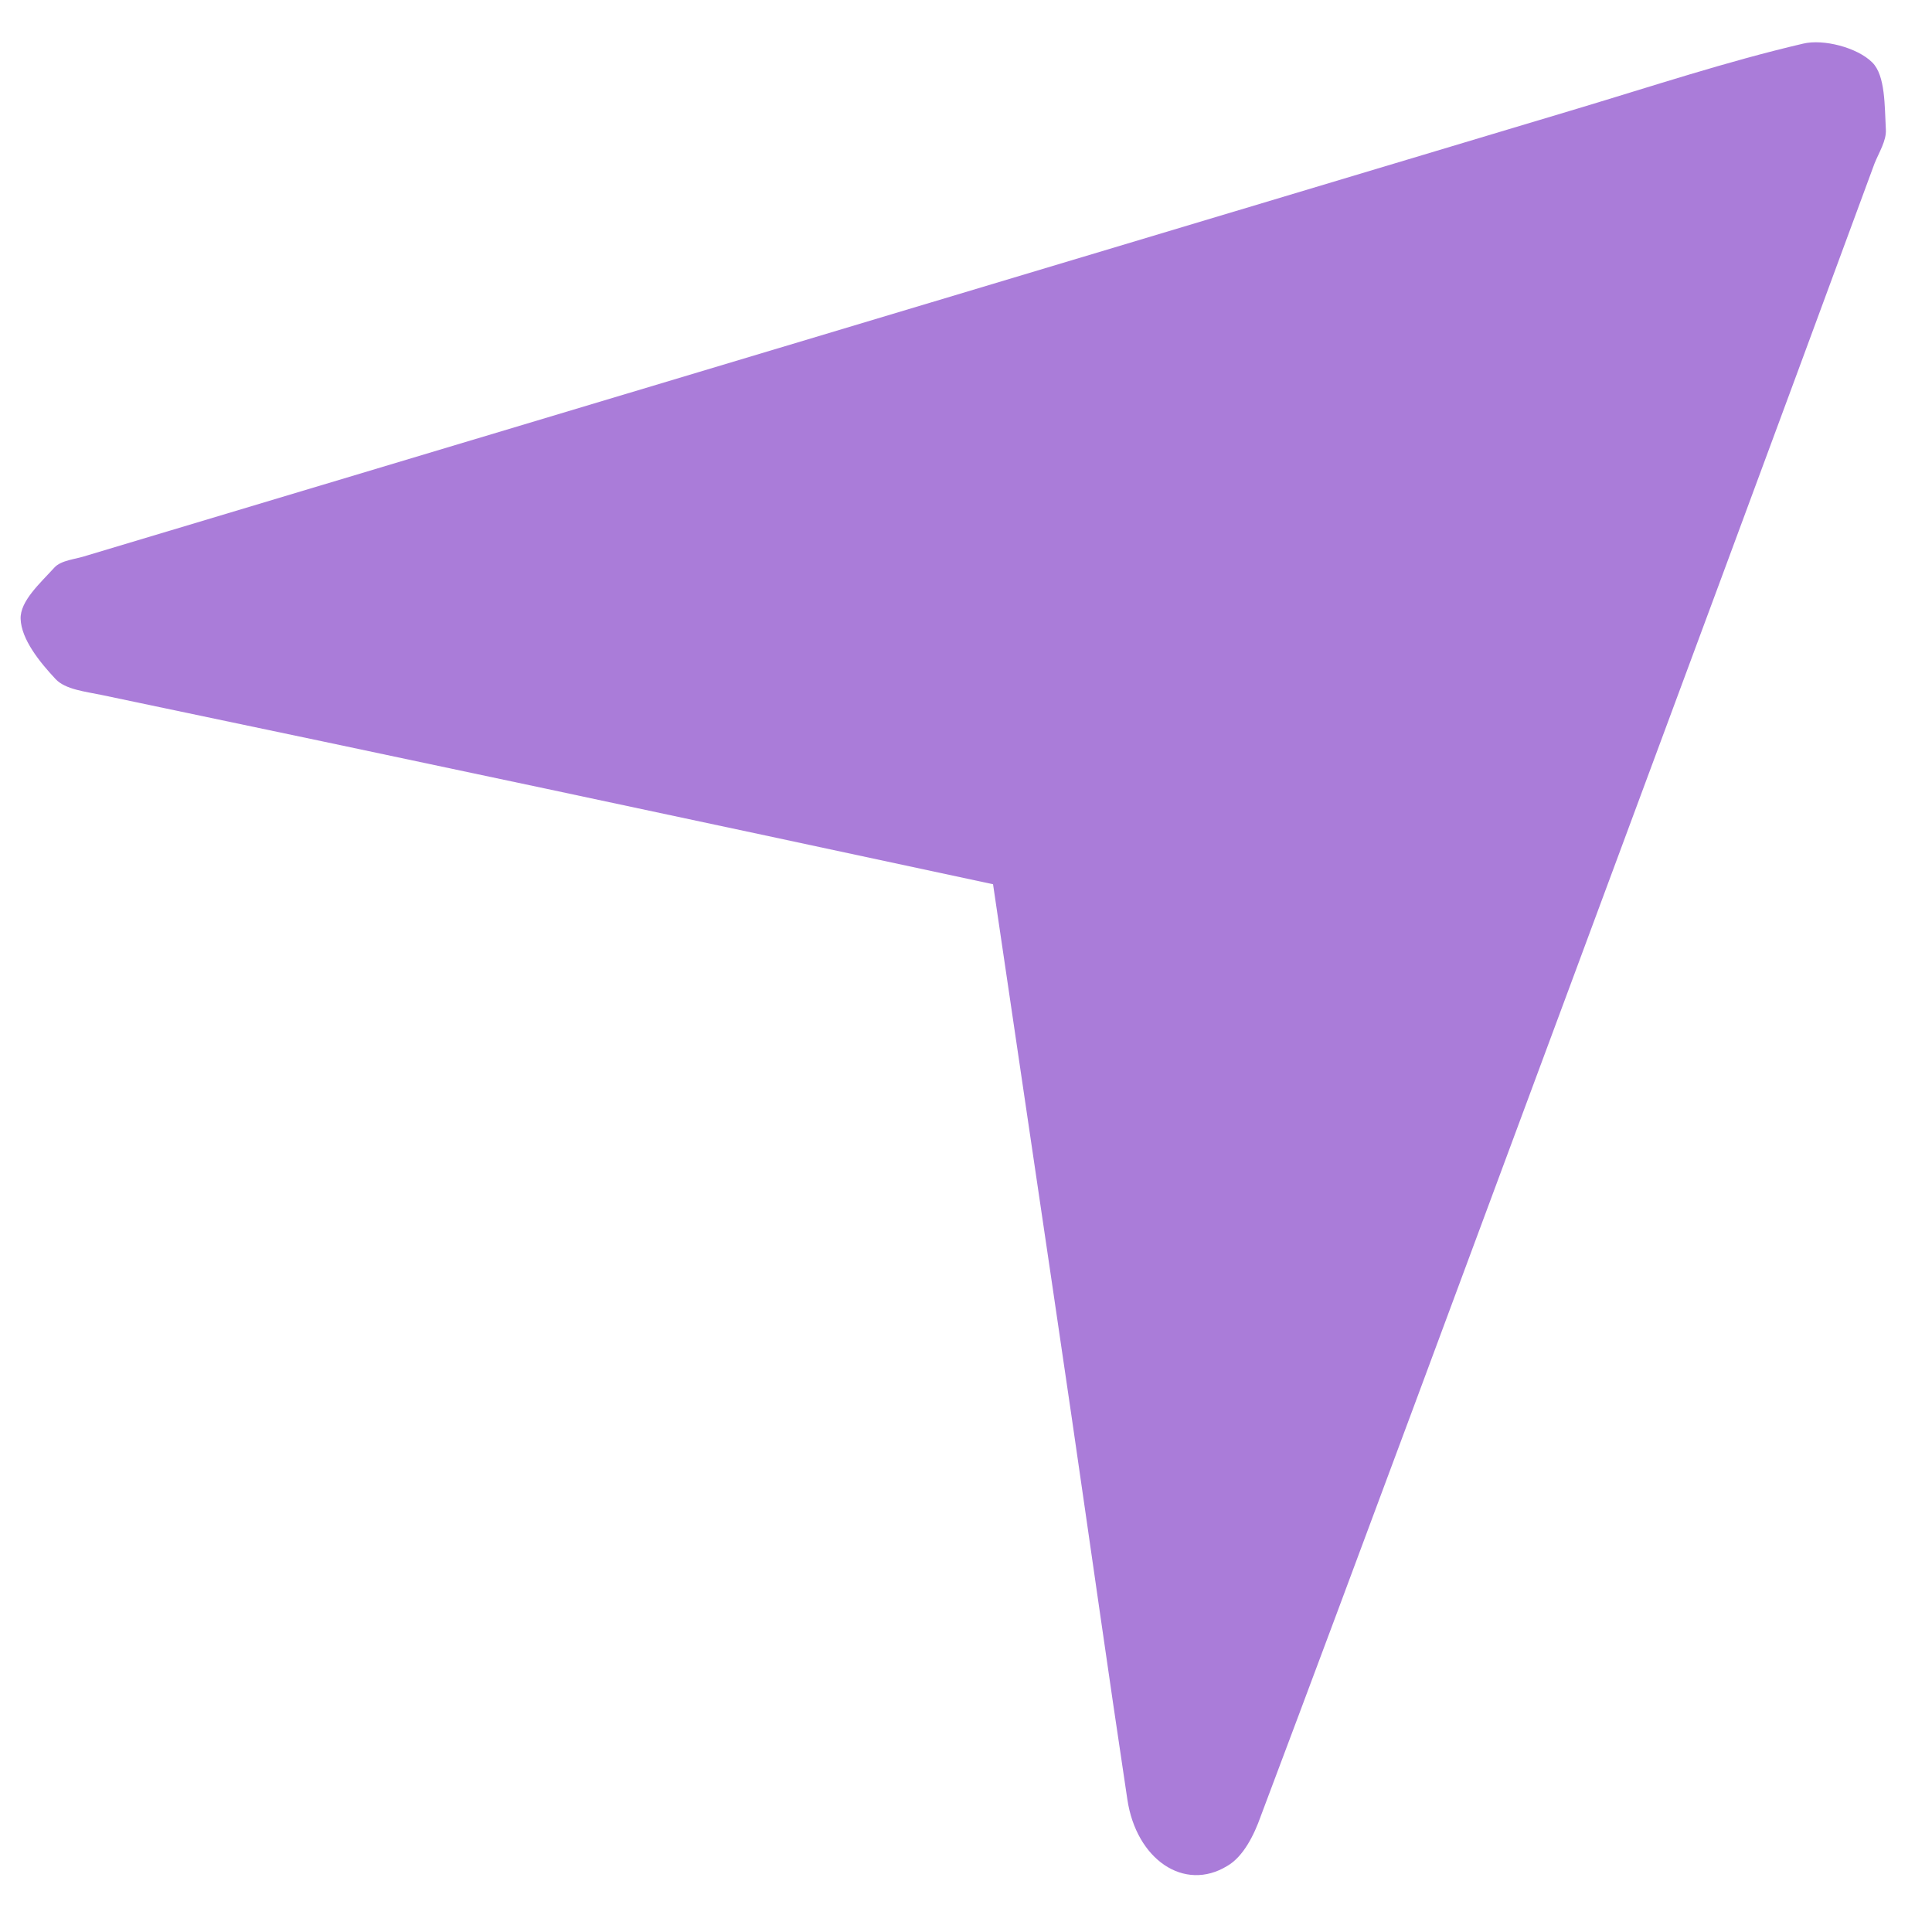 <svg width="25" height="25" viewBox="0 0 25 25" fill="none" xmlns="http://www.w3.org/2000/svg">
<path d="M12.85 11.442C13.191 13.765 13.532 16.044 13.866 18.329C14.107 19.981 14.34 21.64 14.588 23.285C14.704 24.062 15.324 24.486 15.881 24.145C16.089 24.025 16.229 23.744 16.316 23.496C17.644 19.969 18.949 16.433 20.261 12.905C21.595 9.311 22.93 5.717 24.256 2.116C24.315 1.97 24.411 1.82 24.403 1.678C24.386 1.378 24.399 0.976 24.226 0.807C24.032 0.614 23.592 0.501 23.331 0.565C22.35 0.794 21.384 1.114 20.417 1.404C13.987 3.332 7.557 5.26 1.126 7.188C0.978 7.238 0.792 7.247 0.703 7.345C0.525 7.542 0.258 7.777 0.267 8.009C0.276 8.271 0.509 8.563 0.719 8.787C0.846 8.923 1.107 8.949 1.316 8.993C5.141 9.793 8.966 10.608 12.85 11.442Z" fill="#AA7CD9"/>
</svg>
